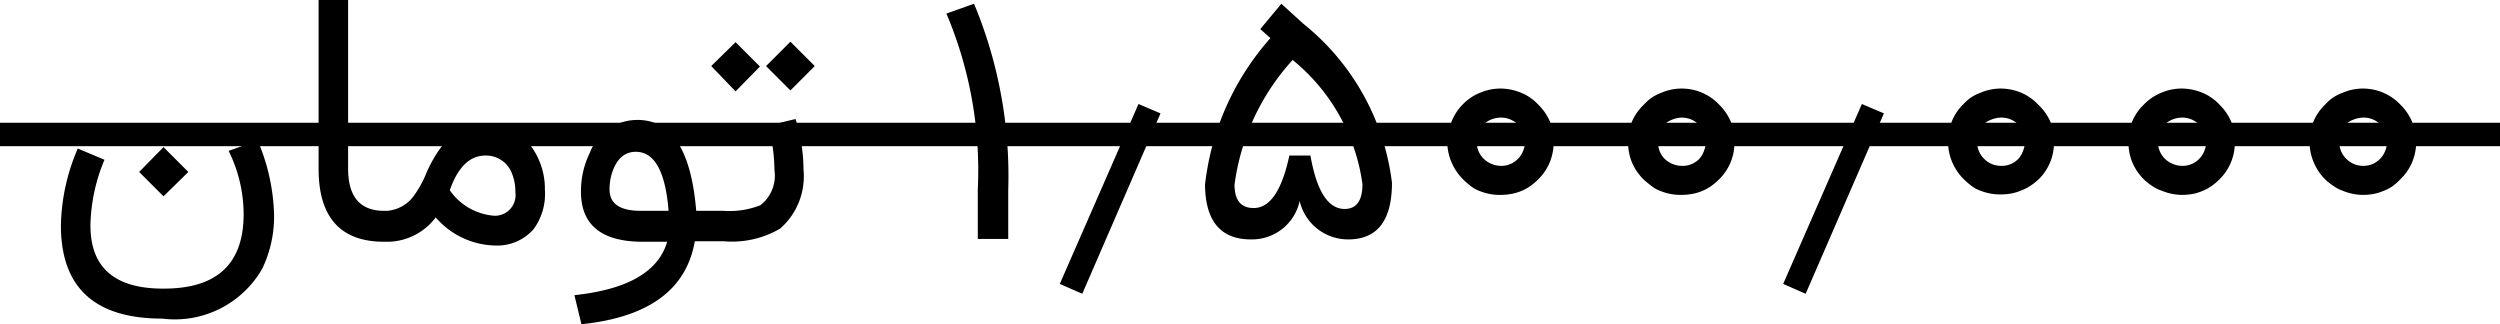 <svg xmlns="http://www.w3.org/2000/svg" viewBox="0 0 53.36 6.92">
  <path fill="#000" d="M20.79.08a9.56 9.56 0 0 1 .73 3.97V5.1h-.65V4.04A8.57 8.57 0 0 0 20.2.29Zm3.51 2.14.47.2-1.67 3.85-.48-.21Zm2.4 2.89q-.97 0-.98-1.17A5.67 5.67 0 0 1 27.11.82V.8h-.01l-.2-.18.45-.54.46.42a5.15 5.15 0 0 1 1.9 3.4q0 1.22-.95 1.21a1.06 1.06 0 0 1-1.02-.82 1.04 1.04 0 0 1-1.03.82Zm-.35-1.17c0 .34.14.5.41.5q.52 0 .76-1.12h.45q.2 1.14.73 1.14.38 0 .38-.53a4.13 4.13 0 0 0-1.49-2.65 4.91 4.91 0 0 0-1.24 2.66Zm4.87-1.71a1.04 1.04 0 0 1 .18-.15.99.99 0 0 1 .19-.1 1.1 1.1 0 0 1 .43-.09 1.14 1.14 0 0 1 .3.04 1.1 1.1 0 0 1 .27.11 1.07 1.07 0 0 1 .24.19 1.14 1.14 0 0 1 .25.36 1.1 1.1 0 0 1 .08.44 1.09 1.09 0 0 1-.33.8 1.32 1.32 0 0 1-.18.15 1 1 0 0 1-.4.16 1.29 1.29 0 0 1-.22.02 1.13 1.13 0 0 1-.44-.08.83.83 0 0 1-.13-.06 1.2 1.2 0 0 1-.12-.09 1.34 1.34 0 0 1-.11-.1 1.14 1.14 0 0 1-.25-.37 1.12 1.12 0 0 1-.09-.43 1.13 1.13 0 0 1 .09-.43 1.1 1.1 0 0 1 .24-.37Zm.3.8a.49.49 0 0 0 .15.36.52.52 0 0 0 .17.11.53.53 0 0 0 .2.04.49.49 0 0 0 .36-.15.51.51 0 0 0 .11-.17.52.52 0 0 0 .04-.2.5.5 0 0 0-.04-.2.55.55 0 0 0-.11-.16.51.51 0 0 0-.37-.15.58.58 0 0 0-.2.04.56.56 0 0 0-.16.1.49.49 0 0 0-.14.38Zm3.57-.8a1.04 1.04 0 0 1 .17-.15.99.99 0 0 1 .2-.1 1.1 1.1 0 0 1 .43-.09 1.13 1.13 0 0 1 .3.04 1.1 1.1 0 0 1 .26.11 1.08 1.08 0 0 1 .24.19 1.14 1.14 0 0 1 .25.36 1.12 1.12 0 0 1 .08.44 1.09 1.09 0 0 1-.33.8 1.32 1.32 0 0 1-.18.15 1 1 0 0 1-.4.16 1.29 1.29 0 0 1-.23.02 1.13 1.13 0 0 1-.43-.08.79.79 0 0 1-.13-.06 1.1 1.1 0 0 1-.12-.09 1.34 1.34 0 0 1-.12-.1 1.14 1.14 0 0 1-.25-.37 1.12 1.12 0 0 1-.08-.43 1.13 1.13 0 0 1 .08-.43 1.1 1.1 0 0 1 .26-.37Zm.3.8a.49.49 0 0 0 .14.36.52.52 0 0 0 .17.11.53.53 0 0 0 .2.04.49.49 0 0 0 .37-.15.51.51 0 0 0 .1-.17.54.54 0 0 0 .04-.2.52.52 0 0 0-.03-.2.55.55 0 0 0-.12-.16.51.51 0 0 0-.36-.15.58.58 0 0 0-.2.04.56.56 0 0 0-.17.1.49.49 0 0 0-.14.38Zm4.35-.81.47.2-1.67 3.85-.48-.21Zm2.16.01a1.04 1.04 0 0 1 .17-.15.99.99 0 0 1 .2-.1 1.1 1.1 0 0 1 .43-.09 1.14 1.14 0 0 1 .3.04 1.08 1.08 0 0 1 .5.3 1.14 1.14 0 0 1 .26.36 1.12 1.12 0 0 1 .08.44 1.09 1.09 0 0 1-.33.8 1.39 1.39 0 0 1-.18.14 1.04 1.04 0 0 1-.2.1 1.02 1.02 0 0 1-.2.06 1.28 1.28 0 0 1-.22.02 1.14 1.14 0 0 1-.44-.08.83.83 0 0 1-.13-.06 1.2 1.2 0 0 1-.12-.09 1.19 1.19 0 0 1-.11-.1 1.14 1.14 0 0 1-.25-1.23 1.07 1.07 0 0 1 .24-.36Zm.3.8a.49.49 0 0 0 .15.36.5.5 0 0 0 .16.11.53.53 0 0 0 .2.04.49.49 0 0 0 .37-.15.5.5 0 0 0 .1-.17.52.52 0 0 0 .04-.2.5.5 0 0 0-.03-.2.54.54 0 0 0-.11-.16.51.51 0 0 0-.37-.15.59.59 0 0 0-.2.04.55.55 0 0 0-.17.1.5.5 0 0 0-.14.38Zm3.56-.8a1.08 1.08 0 0 1 .18-.15.99.99 0 0 1 .19-.1 1.1 1.1 0 0 1 .43-.09 1.14 1.14 0 0 1 .3.04 1.1 1.1 0 0 1 .27.11 1.07 1.07 0 0 1 .24.19 1.14 1.14 0 0 1 .25.36 1.1 1.1 0 0 1 .08.44 1.09 1.09 0 0 1-.33.8 1.32 1.32 0 0 1-.18.15 1.04 1.04 0 0 1-.19.1 1.02 1.02 0 0 1-.2.06 1.28 1.28 0 0 1-.23.02 1.13 1.13 0 0 1-.43-.09.83.83 0 0 1-.14-.06 1.2 1.2 0 0 1-.12-.08 1.34 1.34 0 0 1-.12-.1 1.14 1.14 0 0 1-.25-.37 1.12 1.12 0 0 1-.08-.43 1.13 1.13 0 0 1 .08-.44 1.1 1.1 0 0 1 .25-.36Zm.3.8a.49.49 0 0 0 .15.36.5.5 0 0 0 .17.11.53.53 0 0 0 .2.04.49.49 0 0 0 .36-.15.51.51 0 0 0 .11-.17.52.52 0 0 0 .04-.2.5.5 0 0 0-.04-.2.55.55 0 0 0-.11-.16.51.51 0 0 0-.37-.15.58.58 0 0 0-.2.04.55.55 0 0 0-.16.1.49.49 0 0 0-.14.38Zm3.57-.8a1.04 1.04 0 0 1 .17-.15 1.02 1.02 0 0 1 .2-.1 1.1 1.1 0 0 1 .43-.09 1.14 1.14 0 0 1 .3.04 1.1 1.1 0 0 1 .26.11 1.08 1.08 0 0 1 .24.19 1.14 1.14 0 0 1 .25.36 1.12 1.12 0 0 1 .09.44 1.09 1.09 0 0 1-.34.8 1.39 1.39 0 0 1-.17.15 1.04 1.04 0 0 1-.2.1 1.02 1.02 0 0 1-.2.06 1.28 1.28 0 0 1-.23.02 1.14 1.14 0 0 1-.43-.09.78.78 0 0 1-.13-.06 1.22 1.22 0 0 1-.12-.08 1.19 1.19 0 0 1-.12-.1 1.14 1.14 0 0 1-.25-1.24 1.07 1.07 0 0 1 .25-.36Zm.3.8a.49.49 0 0 0 .15.36.5.5 0 0 0 .16.11.53.53 0 0 0 .2.04.49.49 0 0 0 .36-.15.5.5 0 0 0 .11-.17.52.52 0 0 0 .04-.2.5.5 0 0 0-.04-.2.54.54 0 0 0-.1-.16.5.5 0 0 0-.37-.15.59.59 0 0 0-.2.04.55.55 0 0 0-.17.1.5.5 0 0 0-.14.38ZM3.5 6.16q1.7 0 1.7-1.59a3.06 3.06 0 0 0-.32-1.35L5.5 3a4.3 4.3 0 0 1 .35 1.58 2.58 2.58 0 0 1-.25 1.15A2.15 2.15 0 0 1 3.46 6.8Q1.3 6.8 1.3 4.81a4.32 4.32 0 0 1 .36-1.64l.57.24a3.8 3.8 0 0 0-.3 1.4q0 1.36 1.57 1.35Z"/>
  <path fill="#000" d="m2.97 3.67.52-.53.53.53-.53.52zm8.3-.61a1.13 1.13 0 0 0-.93-.43q-.76 0-1.23 1.04a2.3 2.3 0 0 1-.27.5.78.78 0 0 1-.58.33H8.2q-.77 0-.77-.9V0H6.8v3.6q0 1.56 1.4 1.56h.1a1.3 1.3 0 0 0 1-.52 1.72 1.72 0 0 0 1.26.6 1.03 1.03 0 0 0 .83-.35 1.27 1.27 0 0 0 .24-.84 1.54 1.54 0 0 0-.35-1ZM10.5 4.6a1.27 1.27 0 0 1-.9-.54q.26-.74.76-.74a.59.59 0 0 1 .57.39 1.02 1.02 0 0 1 .07.39.44.44 0 0 1-.5.5Zm6.48-2.06-.58.14a3.9 3.9 0 0 1 .13.95.8.8 0 0 1-.3.75 1.79 1.79 0 0 1-.78.12h-.59q-.16-1.94-1.25-1.94a1.08 1.08 0 0 0-1.02.7 1.86 1.86 0 0 0-.19.83q0 1.07 1.32 1.07h.52q-.28.96-1.98 1.14l.15.62q2.15-.22 2.42-1.77h.62a2.04 2.04 0 0 0 1.2-.27 1.48 1.48 0 0 0 .5-1.26 3.63 3.63 0 0 0-.17-1.08Zm-3.3 1.96c-.45 0-.67-.15-.67-.46a1.14 1.14 0 0 1 .06-.37c.1-.29.27-.43.5-.43q.6 0 .7 1.26Zm1.5-3.09L15.7.9l.52.52-.52.53zm1.17 0 .52-.52.52.52-.52.52z"/>
  <path fill="#000" d="M0 2.62h53.36v.5H0z"/>
</svg>

